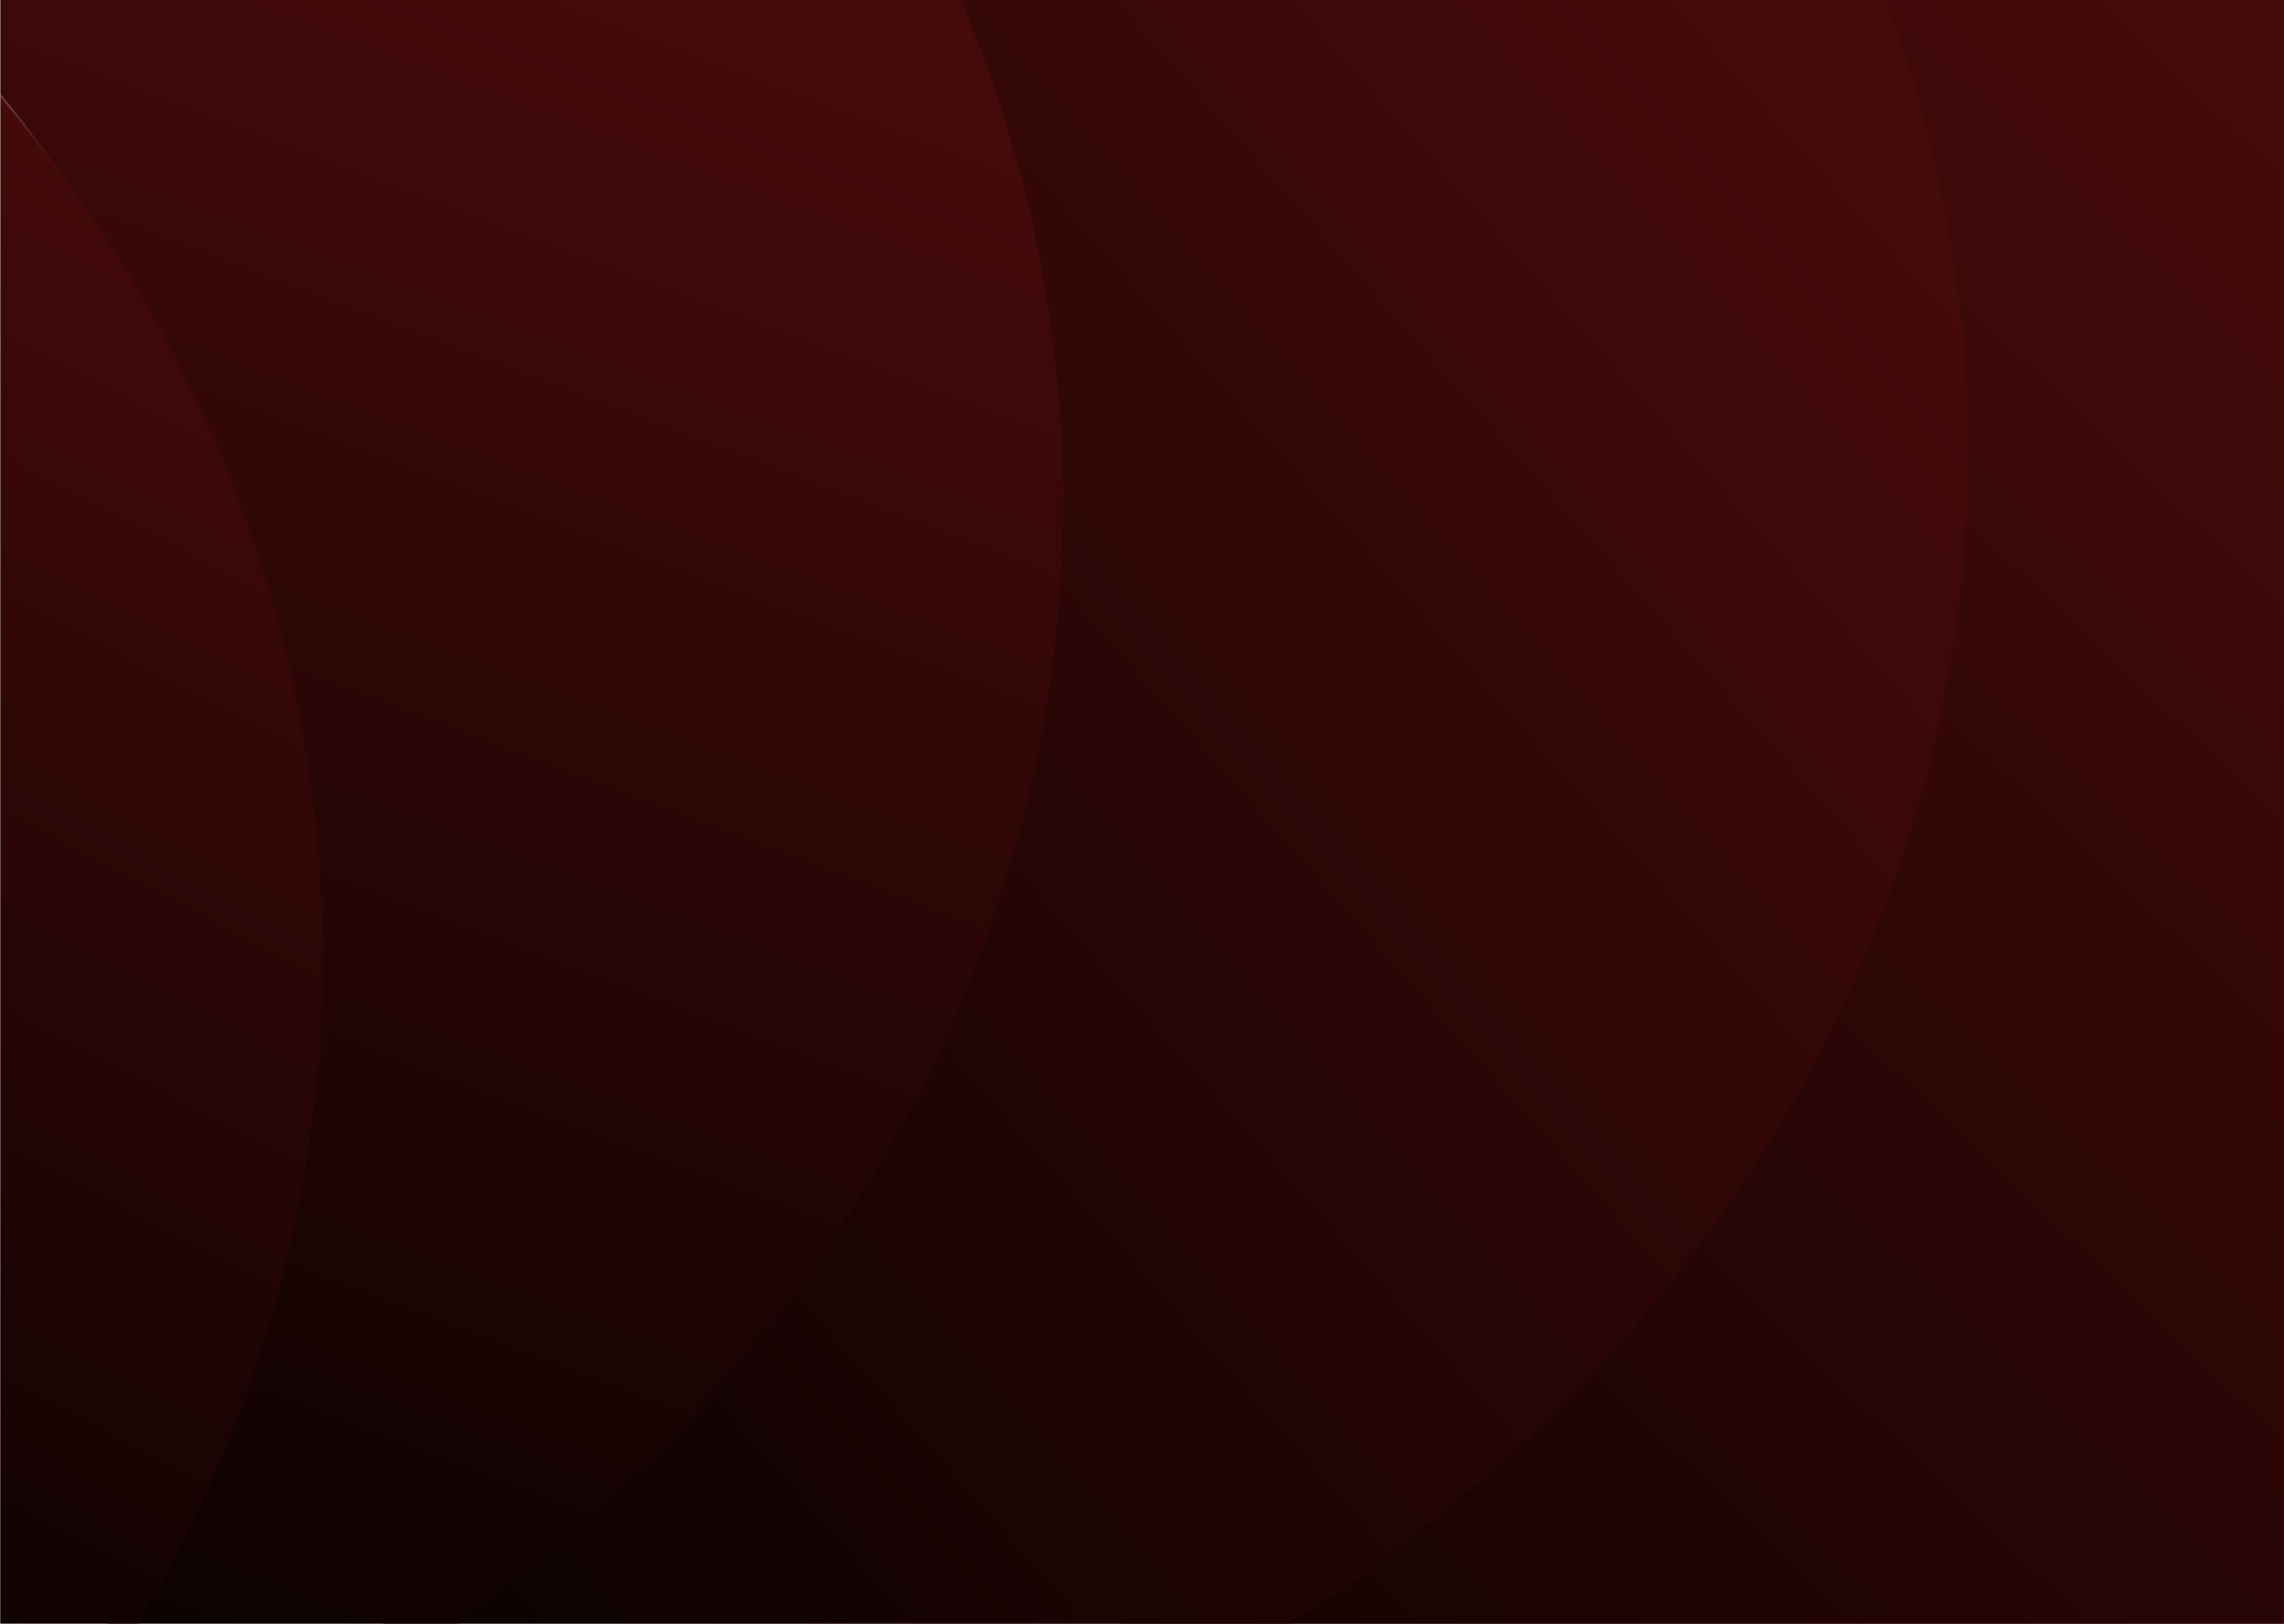 <svg width="1440" height="1024" viewBox="0 0 1440 1024" fill="none" xmlns="http://www.w3.org/2000/svg">
<g clip-path="url(#clip0_394_1675)">
<rect width="1440" height="1024" fill="url(#paint0_linear_394_1675)"/>
<mask id="mask0_394_1675" style="mask-type:luminance" maskUnits="userSpaceOnUse" x="518" y="-106" width="922" height="1260">
<path d="M518.398 -106H1439.99V1154H518.398V-106Z" fill="white"/>
</mask>
<g mask="url(#mask0_394_1675)">
<mask id="mask1_394_1675" style="mask-type:luminance" maskUnits="userSpaceOnUse" x="523" y="-106" width="917" height="1260">
<path d="M1138.01 -106H1328.3C1389.99 -106 1439.98 -62.256 1439.98 -8.284V1056.28C1439.98 1110.26 1389.99 1154 1328.3 1154H523.887C862.793 1053.49 1232.07 69.089 1138.01 -106Z" fill="white"/>
</mask>
<g mask="url(#mask1_394_1675)">
<path d="M523.887 -106V1154H1439.98V-106H523.887Z" fill="url(#paint1_linear_394_1675)"/>
</g>
</g>
<mask id="mask2_394_1675" style="mask-type:luminance" maskUnits="userSpaceOnUse" x="59" y="-106" width="1192" height="1260">
<path d="M59.758 -106H1250.05V1154H59.758V-106Z" fill="white"/>
</mask>
<g mask="url(#mask2_394_1675)">
<mask id="mask3_394_1675" style="mask-type:luminance" maskUnits="userSpaceOnUse" x="68" y="-106" width="1174" height="1260">
<path d="M529.502 1154H111.681C96.41 1154 81.821 1151.31 68.598 1146.46C549.679 948.715 572.372 -68.601 550.489 -106H1141.2C1235.98 70.134 1267.76 273.963 1217 478.949C1136.21 805.427 866.233 1053.41 529.502 1154Z" fill="white"/>
</mask>
<g mask="url(#mask3_394_1675)">
<path d="M68.598 -106V1154H1267.76V-106H68.598Z" fill="url(#paint2_linear_394_1675)"/>
</g>
</g>
<mask id="mask4_394_1675" style="mask-type:luminance" maskUnits="userSpaceOnUse" x="0" y="-106" width="672" height="1260">
<path d="M0 -106H671.287V1153.29H0V-106Z" fill="white"/>
</mask>
<g mask="url(#mask4_394_1675)">
<mask id="mask5_394_1675" style="mask-type:luminance" maskUnits="userSpaceOnUse" x="0" y="-106" width="671" height="1253">
<path d="M68.464 1146.42C50.975 1140 35.789 1129.78 24.144 1116.97C122.936 956.815 258.456 367.461 0 59.907V-8.285C0 -62.256 49.993 -106 111.675 -106H552.872C574.797 -68.787 594.121 -29.783 610.458 10.863C790.938 459.391 549.843 948.305 68.464 1146.42Z" fill="white"/>
</mask>
<g mask="url(#mask5_394_1675)">
<path d="M0 -106V1146.42H790.938V-106H0Z" fill="url(#paint3_linear_394_1675)"/>
</g>
</g>
<mask id="mask6_394_1675" style="mask-type:luminance" maskUnits="userSpaceOnUse" x="0" y="54" width="213" height="1071">
<path d="M0 54.457H212.643V1124.62H0V54.457Z" fill="white"/>
</mask>
<g mask="url(#mask6_394_1675)">
<mask id="mask7_394_1675" style="mask-type:luminance" maskUnits="userSpaceOnUse" x="0" y="59" width="204" height="1058">
<path d="M24.144 1116.97C9.043 1100.29 0 1079.24 0 1056.28V59.87C258.499 367.424 275.135 791.99 24.144 1116.97Z" fill="white"/>
</mask>
<g mask="url(#mask7_394_1675)">
<path d="M0 59.87V1116.97H275.135V59.87H0Z" fill="url(#paint4_linear_394_1675)"/>
</g>
</g>
</g>
<defs>
<linearGradient id="paint0_linear_394_1675" x1="-18" y1="162.5" x2="1117" y2="662.5" gradientUnits="userSpaceOnUse">
<stop stop-opacity="0.106"/>
<stop offset="1" stop-color="#450A0A"/>
</linearGradient>
<linearGradient id="paint1_linear_394_1675" x1="499.103" y1="1130.38" x2="1565.06" y2="13.331" gradientUnits="userSpaceOnUse">
<stop stop-color="#0B0202"/>
<stop offset="0.016" stop-color="#0C0202"/>
<stop offset="0.023" stop-color="#0D0202"/>
<stop offset="0.031" stop-color="#0D0202"/>
<stop offset="0.047" stop-color="#0E0202"/>
<stop offset="0.062" stop-color="#0F0202"/>
<stop offset="0.078" stop-color="#100202"/>
<stop offset="0.086" stop-color="#110202"/>
<stop offset="0.094" stop-color="#110202"/>
<stop offset="0.109" stop-color="#120303"/>
<stop offset="0.125" stop-color="#130303"/>
<stop offset="0.141" stop-color="#140303"/>
<stop offset="0.148" stop-color="#150303"/>
<stop offset="0.156" stop-color="#150303"/>
<stop offset="0.172" stop-color="#160303"/>
<stop offset="0.188" stop-color="#170303"/>
<stop offset="0.195" stop-color="#180303"/>
<stop offset="0.203" stop-color="#180303"/>
<stop offset="0.219" stop-color="#190404"/>
<stop offset="0.234" stop-color="#1A0404"/>
<stop offset="0.25" stop-color="#1B0404"/>
<stop offset="0.258" stop-color="#1C0404"/>
<stop offset="0.266" stop-color="#1C0404"/>
<stop offset="0.281" stop-color="#1D0404"/>
<stop offset="0.297" stop-color="#1E0404"/>
<stop offset="0.312" stop-color="#1F0404"/>
<stop offset="0.32" stop-color="#200505"/>
<stop offset="0.328" stop-color="#200505"/>
<stop offset="0.344" stop-color="#210505"/>
<stop offset="0.359" stop-color="#220505"/>
<stop offset="0.367" stop-color="#230505"/>
<stop offset="0.375" stop-color="#230505"/>
<stop offset="0.391" stop-color="#240505"/>
<stop offset="0.406" stop-color="#250505"/>
<stop offset="0.41" stop-color="#260505"/>
<stop offset="0.422" stop-color="#260606"/>
<stop offset="0.43" stop-color="#270606"/>
<stop offset="0.438" stop-color="#270606"/>
<stop offset="0.453" stop-color="#280606"/>
<stop offset="0.469" stop-color="#290606"/>
<stop offset="0.477" stop-color="#2A0606"/>
<stop offset="0.484" stop-color="#2A0606"/>
<stop offset="0.5" stop-color="#2B0606"/>
<stop offset="0.516" stop-color="#2C0606"/>
<stop offset="0.531" stop-color="#2D0606"/>
<stop offset="0.539" stop-color="#2E0707"/>
<stop offset="0.547" stop-color="#2E0707"/>
<stop offset="0.562" stop-color="#2F0707"/>
<stop offset="0.578" stop-color="#300707"/>
<stop offset="0.59" stop-color="#310707"/>
<stop offset="0.594" stop-color="#310707"/>
<stop offset="0.602" stop-color="#320707"/>
<stop offset="0.609" stop-color="#320707"/>
<stop offset="0.625" stop-color="#330707"/>
<stop offset="0.641" stop-color="#340707"/>
<stop offset="0.648" stop-color="#350808"/>
<stop offset="0.656" stop-color="#350808"/>
<stop offset="0.672" stop-color="#360808"/>
<stop offset="0.688" stop-color="#370808"/>
<stop offset="0.703" stop-color="#380808"/>
<stop offset="0.711" stop-color="#390808"/>
<stop offset="0.719" stop-color="#390808"/>
<stop offset="0.734" stop-color="#3A0808"/>
<stop offset="0.75" stop-color="#3B0808"/>
<stop offset="0.766" stop-color="#3C0909"/>
<stop offset="0.773" stop-color="#3D0909"/>
<stop offset="0.781" stop-color="#3D0909"/>
<stop offset="0.797" stop-color="#3E0909"/>
<stop offset="0.812" stop-color="#3F0909"/>
<stop offset="0.82" stop-color="#400909"/>
<stop offset="0.828" stop-color="#400909"/>
<stop offset="0.844" stop-color="#410909"/>
<stop offset="0.859" stop-color="#420909"/>
<stop offset="0.875" stop-color="#430A0A"/>
<stop offset="0.883" stop-color="#440A0A"/>
<stop offset="0.891" stop-color="#440A0A"/>
<stop offset="0.906" stop-color="#450A0A"/>
<stop offset="0.938" stop-color="#450A0A"/>
<stop offset="1" stop-color="#450A0A"/>
</linearGradient>
<linearGradient id="paint2_linear_394_1675" x1="-86.776" y1="977.648" x2="1213.44" y2="-167.681" gradientUnits="userSpaceOnUse">
<stop stop-color="#010000"/>
<stop offset="0.008" stop-color="#010000"/>
<stop offset="0.016" stop-color="#010000"/>
<stop offset="0.023" stop-color="#020000"/>
<stop offset="0.031" stop-color="#030000"/>
<stop offset="0.039" stop-color="#030000"/>
<stop offset="0.047" stop-color="#040101"/>
<stop offset="0.055" stop-color="#050101"/>
<stop offset="0.062" stop-color="#050101"/>
<stop offset="0.07" stop-color="#060101"/>
<stop offset="0.078" stop-color="#060101"/>
<stop offset="0.086" stop-color="#070101"/>
<stop offset="0.094" stop-color="#080101"/>
<stop offset="0.102" stop-color="#080101"/>
<stop offset="0.109" stop-color="#090101"/>
<stop offset="0.117" stop-color="#0A0101"/>
<stop offset="0.125" stop-color="#0A0101"/>
<stop offset="0.133" stop-color="#0B0202"/>
<stop offset="0.141" stop-color="#0B0202"/>
<stop offset="0.148" stop-color="#0C0202"/>
<stop offset="0.156" stop-color="#0D0202"/>
<stop offset="0.164" stop-color="#0D0202"/>
<stop offset="0.172" stop-color="#0E0202"/>
<stop offset="0.18" stop-color="#0E0202"/>
<stop offset="0.188" stop-color="#0F0202"/>
<stop offset="0.195" stop-color="#100202"/>
<stop offset="0.203" stop-color="#100202"/>
<stop offset="0.211" stop-color="#110202"/>
<stop offset="0.219" stop-color="#120303"/>
<stop offset="0.227" stop-color="#120303"/>
<stop offset="0.234" stop-color="#130303"/>
<stop offset="0.242" stop-color="#130303"/>
<stop offset="0.25" stop-color="#140303"/>
<stop offset="0.258" stop-color="#150303"/>
<stop offset="0.266" stop-color="#150303"/>
<stop offset="0.273" stop-color="#160303"/>
<stop offset="0.281" stop-color="#170303"/>
<stop offset="0.289" stop-color="#170303"/>
<stop offset="0.297" stop-color="#180303"/>
<stop offset="0.305" stop-color="#180404"/>
<stop offset="0.312" stop-color="#190404"/>
<stop offset="0.32" stop-color="#1A0404"/>
<stop offset="0.328" stop-color="#1A0404"/>
<stop offset="0.336" stop-color="#1B0404"/>
<stop offset="0.344" stop-color="#1B0404"/>
<stop offset="0.352" stop-color="#1C0404"/>
<stop offset="0.359" stop-color="#1D0404"/>
<stop offset="0.367" stop-color="#1D0404"/>
<stop offset="0.375" stop-color="#1E0404"/>
<stop offset="0.383" stop-color="#1F0404"/>
<stop offset="0.391" stop-color="#1F0404"/>
<stop offset="0.398" stop-color="#200505"/>
<stop offset="0.406" stop-color="#200505"/>
<stop offset="0.414" stop-color="#210505"/>
<stop offset="0.422" stop-color="#220505"/>
<stop offset="0.43" stop-color="#220505"/>
<stop offset="0.438" stop-color="#230505"/>
<stop offset="0.445" stop-color="#230505"/>
<stop offset="0.453" stop-color="#240505"/>
<stop offset="0.461" stop-color="#250505"/>
<stop offset="0.469" stop-color="#250505"/>
<stop offset="0.477" stop-color="#260505"/>
<stop offset="0.481" stop-color="#270606"/>
<stop offset="0.484" stop-color="#270606"/>
<stop offset="0.492" stop-color="#270606"/>
<stop offset="0.5" stop-color="#280606"/>
<stop offset="0.508" stop-color="#280606"/>
<stop offset="0.516" stop-color="#290606"/>
<stop offset="0.519" stop-color="#2A0606"/>
<stop offset="0.523" stop-color="#2A0606"/>
<stop offset="0.531" stop-color="#2A0606"/>
<stop offset="0.539" stop-color="#2B0606"/>
<stop offset="0.547" stop-color="#2C0606"/>
<stop offset="0.555" stop-color="#2C0606"/>
<stop offset="0.562" stop-color="#2D0606"/>
<stop offset="0.57" stop-color="#2D0707"/>
<stop offset="0.578" stop-color="#2E0707"/>
<stop offset="0.586" stop-color="#2F0707"/>
<stop offset="0.594" stop-color="#2F0707"/>
<stop offset="0.602" stop-color="#300707"/>
<stop offset="0.609" stop-color="#300707"/>
<stop offset="0.617" stop-color="#310707"/>
<stop offset="0.625" stop-color="#320707"/>
<stop offset="0.633" stop-color="#320707"/>
<stop offset="0.641" stop-color="#330707"/>
<stop offset="0.648" stop-color="#340707"/>
<stop offset="0.656" stop-color="#340808"/>
<stop offset="0.664" stop-color="#350808"/>
<stop offset="0.672" stop-color="#350808"/>
<stop offset="0.68" stop-color="#360808"/>
<stop offset="0.688" stop-color="#370808"/>
<stop offset="0.695" stop-color="#370808"/>
<stop offset="0.703" stop-color="#380808"/>
<stop offset="0.711" stop-color="#380808"/>
<stop offset="0.719" stop-color="#390808"/>
<stop offset="0.727" stop-color="#3A0808"/>
<stop offset="0.734" stop-color="#3A0808"/>
<stop offset="0.742" stop-color="#3B0808"/>
<stop offset="0.75" stop-color="#3C0909"/>
<stop offset="0.758" stop-color="#3C0909"/>
<stop offset="0.766" stop-color="#3D0909"/>
<stop offset="0.773" stop-color="#3D0909"/>
<stop offset="0.781" stop-color="#3E0909"/>
<stop offset="0.789" stop-color="#3F0909"/>
<stop offset="0.797" stop-color="#3F0909"/>
<stop offset="0.805" stop-color="#400909"/>
<stop offset="0.812" stop-color="#410909"/>
<stop offset="0.82" stop-color="#410909"/>
<stop offset="0.828" stop-color="#420909"/>
<stop offset="0.836" stop-color="#420A0A"/>
<stop offset="0.844" stop-color="#430A0A"/>
<stop offset="0.852" stop-color="#440A0A"/>
<stop offset="0.859" stop-color="#440A0A"/>
<stop offset="0.875" stop-color="#450A0A"/>
<stop offset="1" stop-color="#450A0A"/>
</linearGradient>
<linearGradient id="paint3_linear_394_1675" x1="-94.85" y1="1110.64" x2="417.433" y2="-246.962" gradientUnits="userSpaceOnUse">
<stop stop-color="#050101"/>
<stop offset="0.008" stop-color="#060101"/>
<stop offset="0.016" stop-color="#060101"/>
<stop offset="0.023" stop-color="#070101"/>
<stop offset="0.031" stop-color="#070101"/>
<stop offset="0.039" stop-color="#080101"/>
<stop offset="0.047" stop-color="#090101"/>
<stop offset="0.055" stop-color="#090101"/>
<stop offset="0.062" stop-color="#0A0101"/>
<stop offset="0.07" stop-color="#0A0101"/>
<stop offset="0.078" stop-color="#0B0202"/>
<stop offset="0.086" stop-color="#0C0202"/>
<stop offset="0.094" stop-color="#0C0202"/>
<stop offset="0.102" stop-color="#0D0202"/>
<stop offset="0.109" stop-color="#0D0202"/>
<stop offset="0.117" stop-color="#0E0202"/>
<stop offset="0.125" stop-color="#0F0202"/>
<stop offset="0.133" stop-color="#0F0202"/>
<stop offset="0.141" stop-color="#100202"/>
<stop offset="0.148" stop-color="#100202"/>
<stop offset="0.156" stop-color="#110202"/>
<stop offset="0.164" stop-color="#120303"/>
<stop offset="0.172" stop-color="#120303"/>
<stop offset="0.18" stop-color="#130303"/>
<stop offset="0.188" stop-color="#130303"/>
<stop offset="0.192" stop-color="#140303"/>
<stop offset="0.195" stop-color="#140303"/>
<stop offset="0.203" stop-color="#150303"/>
<stop offset="0.211" stop-color="#150303"/>
<stop offset="0.219" stop-color="#160303"/>
<stop offset="0.227" stop-color="#160303"/>
<stop offset="0.234" stop-color="#170303"/>
<stop offset="0.242" stop-color="#180303"/>
<stop offset="0.25" stop-color="#180303"/>
<stop offset="0.258" stop-color="#190404"/>
<stop offset="0.266" stop-color="#190404"/>
<stop offset="0.273" stop-color="#1A0404"/>
<stop offset="0.281" stop-color="#1B0404"/>
<stop offset="0.289" stop-color="#1B0404"/>
<stop offset="0.297" stop-color="#1C0404"/>
<stop offset="0.305" stop-color="#1C0404"/>
<stop offset="0.312" stop-color="#1D0404"/>
<stop offset="0.32" stop-color="#1E0404"/>
<stop offset="0.328" stop-color="#1E0404"/>
<stop offset="0.336" stop-color="#1F0404"/>
<stop offset="0.344" stop-color="#1F0505"/>
<stop offset="0.352" stop-color="#200505"/>
<stop offset="0.359" stop-color="#210505"/>
<stop offset="0.367" stop-color="#210505"/>
<stop offset="0.375" stop-color="#220505"/>
<stop offset="0.383" stop-color="#220505"/>
<stop offset="0.391" stop-color="#230505"/>
<stop offset="0.398" stop-color="#240505"/>
<stop offset="0.406" stop-color="#240505"/>
<stop offset="0.414" stop-color="#250505"/>
<stop offset="0.422" stop-color="#250505"/>
<stop offset="0.43" stop-color="#260505"/>
<stop offset="0.438" stop-color="#270606"/>
<stop offset="0.445" stop-color="#270606"/>
<stop offset="0.453" stop-color="#280606"/>
<stop offset="0.461" stop-color="#280606"/>
<stop offset="0.469" stop-color="#290606"/>
<stop offset="0.477" stop-color="#2A0606"/>
<stop offset="0.484" stop-color="#2A0606"/>
<stop offset="0.492" stop-color="#2B0606"/>
<stop offset="0.5" stop-color="#2B0606"/>
<stop offset="0.508" stop-color="#2C0606"/>
<stop offset="0.516" stop-color="#2D0606"/>
<stop offset="0.523" stop-color="#2D0606"/>
<stop offset="0.531" stop-color="#2E0707"/>
<stop offset="0.539" stop-color="#2E0707"/>
<stop offset="0.547" stop-color="#2F0707"/>
<stop offset="0.555" stop-color="#300707"/>
<stop offset="0.562" stop-color="#300707"/>
<stop offset="0.57" stop-color="#310707"/>
<stop offset="0.578" stop-color="#310707"/>
<stop offset="0.586" stop-color="#320707"/>
<stop offset="0.594" stop-color="#330707"/>
<stop offset="0.602" stop-color="#330707"/>
<stop offset="0.609" stop-color="#340707"/>
<stop offset="0.617" stop-color="#340808"/>
<stop offset="0.625" stop-color="#350808"/>
<stop offset="0.633" stop-color="#360808"/>
<stop offset="0.641" stop-color="#360808"/>
<stop offset="0.648" stop-color="#370808"/>
<stop offset="0.656" stop-color="#370808"/>
<stop offset="0.664" stop-color="#380808"/>
<stop offset="0.672" stop-color="#390808"/>
<stop offset="0.68" stop-color="#390808"/>
<stop offset="0.688" stop-color="#3A0808"/>
<stop offset="0.695" stop-color="#3A0808"/>
<stop offset="0.703" stop-color="#3B0808"/>
<stop offset="0.711" stop-color="#3C0909"/>
<stop offset="0.719" stop-color="#3C0909"/>
<stop offset="0.727" stop-color="#3D0909"/>
<stop offset="0.734" stop-color="#3D0909"/>
<stop offset="0.742" stop-color="#3E0909"/>
<stop offset="0.75" stop-color="#3F0909"/>
<stop offset="0.758" stop-color="#3F0909"/>
<stop offset="0.766" stop-color="#400909"/>
<stop offset="0.773" stop-color="#400909"/>
<stop offset="0.781" stop-color="#410909"/>
<stop offset="0.789" stop-color="#420909"/>
<stop offset="0.797" stop-color="#420A0A"/>
<stop offset="0.805" stop-color="#430A0A"/>
<stop offset="0.808" stop-color="#430A0A"/>
<stop offset="0.812" stop-color="#440A0A"/>
<stop offset="0.82" stop-color="#440A0A"/>
<stop offset="0.828" stop-color="#450A0A"/>
<stop offset="0.844" stop-color="#450A0A"/>
<stop offset="0.875" stop-color="#450A0A"/>
<stop offset="1" stop-color="#450A0A"/>
</linearGradient>
<linearGradient id="paint4_linear_394_1675" x1="-257.155" y1="981.801" x2="237.803" y2="40.242" gradientUnits="userSpaceOnUse">
<stop stop-color="#0C0202"/>
<stop offset="0.008" stop-color="#0D0202"/>
<stop offset="0.016" stop-color="#0D0202"/>
<stop offset="0.023" stop-color="#0E0202"/>
<stop offset="0.031" stop-color="#0E0202"/>
<stop offset="0.039" stop-color="#0F0202"/>
<stop offset="0.047" stop-color="#0F0202"/>
<stop offset="0.055" stop-color="#100202"/>
<stop offset="0.062" stop-color="#100202"/>
<stop offset="0.07" stop-color="#110202"/>
<stop offset="0.078" stop-color="#110202"/>
<stop offset="0.086" stop-color="#120303"/>
<stop offset="0.094" stop-color="#120303"/>
<stop offset="0.102" stop-color="#130303"/>
<stop offset="0.109" stop-color="#130303"/>
<stop offset="0.117" stop-color="#140303"/>
<stop offset="0.12" stop-color="#140303"/>
<stop offset="0.125" stop-color="#140303"/>
<stop offset="0.133" stop-color="#150303"/>
<stop offset="0.141" stop-color="#150303"/>
<stop offset="0.148" stop-color="#160303"/>
<stop offset="0.156" stop-color="#160303"/>
<stop offset="0.164" stop-color="#170303"/>
<stop offset="0.172" stop-color="#170303"/>
<stop offset="0.18" stop-color="#180303"/>
<stop offset="0.188" stop-color="#180303"/>
<stop offset="0.195" stop-color="#190404"/>
<stop offset="0.203" stop-color="#190404"/>
<stop offset="0.211" stop-color="#1A0404"/>
<stop offset="0.219" stop-color="#1A0404"/>
<stop offset="0.227" stop-color="#1B0404"/>
<stop offset="0.234" stop-color="#1B0404"/>
<stop offset="0.242" stop-color="#1C0404"/>
<stop offset="0.25" stop-color="#1C0404"/>
<stop offset="0.258" stop-color="#1D0404"/>
<stop offset="0.266" stop-color="#1D0404"/>
<stop offset="0.273" stop-color="#1E0404"/>
<stop offset="0.281" stop-color="#1E0404"/>
<stop offset="0.289" stop-color="#1F0404"/>
<stop offset="0.297" stop-color="#1F0404"/>
<stop offset="0.305" stop-color="#200505"/>
<stop offset="0.312" stop-color="#200505"/>
<stop offset="0.32" stop-color="#210505"/>
<stop offset="0.328" stop-color="#210505"/>
<stop offset="0.336" stop-color="#220505"/>
<stop offset="0.344" stop-color="#220505"/>
<stop offset="0.352" stop-color="#230505"/>
<stop offset="0.359" stop-color="#230505"/>
<stop offset="0.367" stop-color="#240505"/>
<stop offset="0.375" stop-color="#240505"/>
<stop offset="0.383" stop-color="#250505"/>
<stop offset="0.391" stop-color="#250505"/>
<stop offset="0.398" stop-color="#260505"/>
<stop offset="0.406" stop-color="#260606"/>
<stop offset="0.414" stop-color="#270606"/>
<stop offset="0.422" stop-color="#270606"/>
<stop offset="0.43" stop-color="#280606"/>
<stop offset="0.438" stop-color="#280606"/>
<stop offset="0.445" stop-color="#290606"/>
<stop offset="0.453" stop-color="#290606"/>
<stop offset="0.461" stop-color="#2A0606"/>
<stop offset="0.469" stop-color="#2A0606"/>
<stop offset="0.477" stop-color="#2B0606"/>
<stop offset="0.484" stop-color="#2B0606"/>
<stop offset="0.492" stop-color="#2C0606"/>
<stop offset="0.5" stop-color="#2C0606"/>
<stop offset="0.508" stop-color="#2D0606"/>
<stop offset="0.516" stop-color="#2D0707"/>
<stop offset="0.523" stop-color="#2E0707"/>
<stop offset="0.531" stop-color="#2E0707"/>
<stop offset="0.539" stop-color="#2F0707"/>
<stop offset="0.547" stop-color="#2F0707"/>
<stop offset="0.555" stop-color="#300707"/>
<stop offset="0.562" stop-color="#300707"/>
<stop offset="0.57" stop-color="#310707"/>
<stop offset="0.578" stop-color="#310707"/>
<stop offset="0.586" stop-color="#320707"/>
<stop offset="0.594" stop-color="#320707"/>
<stop offset="0.602" stop-color="#330707"/>
<stop offset="0.609" stop-color="#330707"/>
<stop offset="0.617" stop-color="#340707"/>
<stop offset="0.625" stop-color="#340808"/>
<stop offset="0.633" stop-color="#350808"/>
<stop offset="0.641" stop-color="#350808"/>
<stop offset="0.648" stop-color="#360808"/>
<stop offset="0.656" stop-color="#360808"/>
<stop offset="0.664" stop-color="#370808"/>
<stop offset="0.672" stop-color="#370808"/>
<stop offset="0.68" stop-color="#380808"/>
<stop offset="0.688" stop-color="#380808"/>
<stop offset="0.695" stop-color="#390808"/>
<stop offset="0.703" stop-color="#390808"/>
<stop offset="0.711" stop-color="#3A0808"/>
<stop offset="0.719" stop-color="#3A0808"/>
<stop offset="0.727" stop-color="#3B0808"/>
<stop offset="0.734" stop-color="#3B0909"/>
<stop offset="0.742" stop-color="#3C0909"/>
<stop offset="0.75" stop-color="#3C0909"/>
<stop offset="0.758" stop-color="#3D0909"/>
<stop offset="0.766" stop-color="#3D0909"/>
<stop offset="0.773" stop-color="#3E0909"/>
<stop offset="0.781" stop-color="#3E0909"/>
<stop offset="0.789" stop-color="#3F0909"/>
<stop offset="0.797" stop-color="#3F0909"/>
<stop offset="0.805" stop-color="#400909"/>
<stop offset="0.812" stop-color="#400909"/>
<stop offset="0.82" stop-color="#410909"/>
<stop offset="0.828" stop-color="#410909"/>
<stop offset="0.836" stop-color="#420909"/>
<stop offset="0.844" stop-color="#420A0A"/>
<stop offset="0.852" stop-color="#430A0A"/>
<stop offset="0.859" stop-color="#430A0A"/>
<stop offset="0.867" stop-color="#440A0A"/>
<stop offset="0.875" stop-color="#440A0A"/>
<stop offset="0.88" stop-color="#450A0A"/>
<stop offset="1" stop-color="#450A0A"/>
</linearGradient>
<clipPath id="clip0_394_1675">
<rect width="1440" height="1024" fill="white"/>
</clipPath>
</defs>
</svg>

